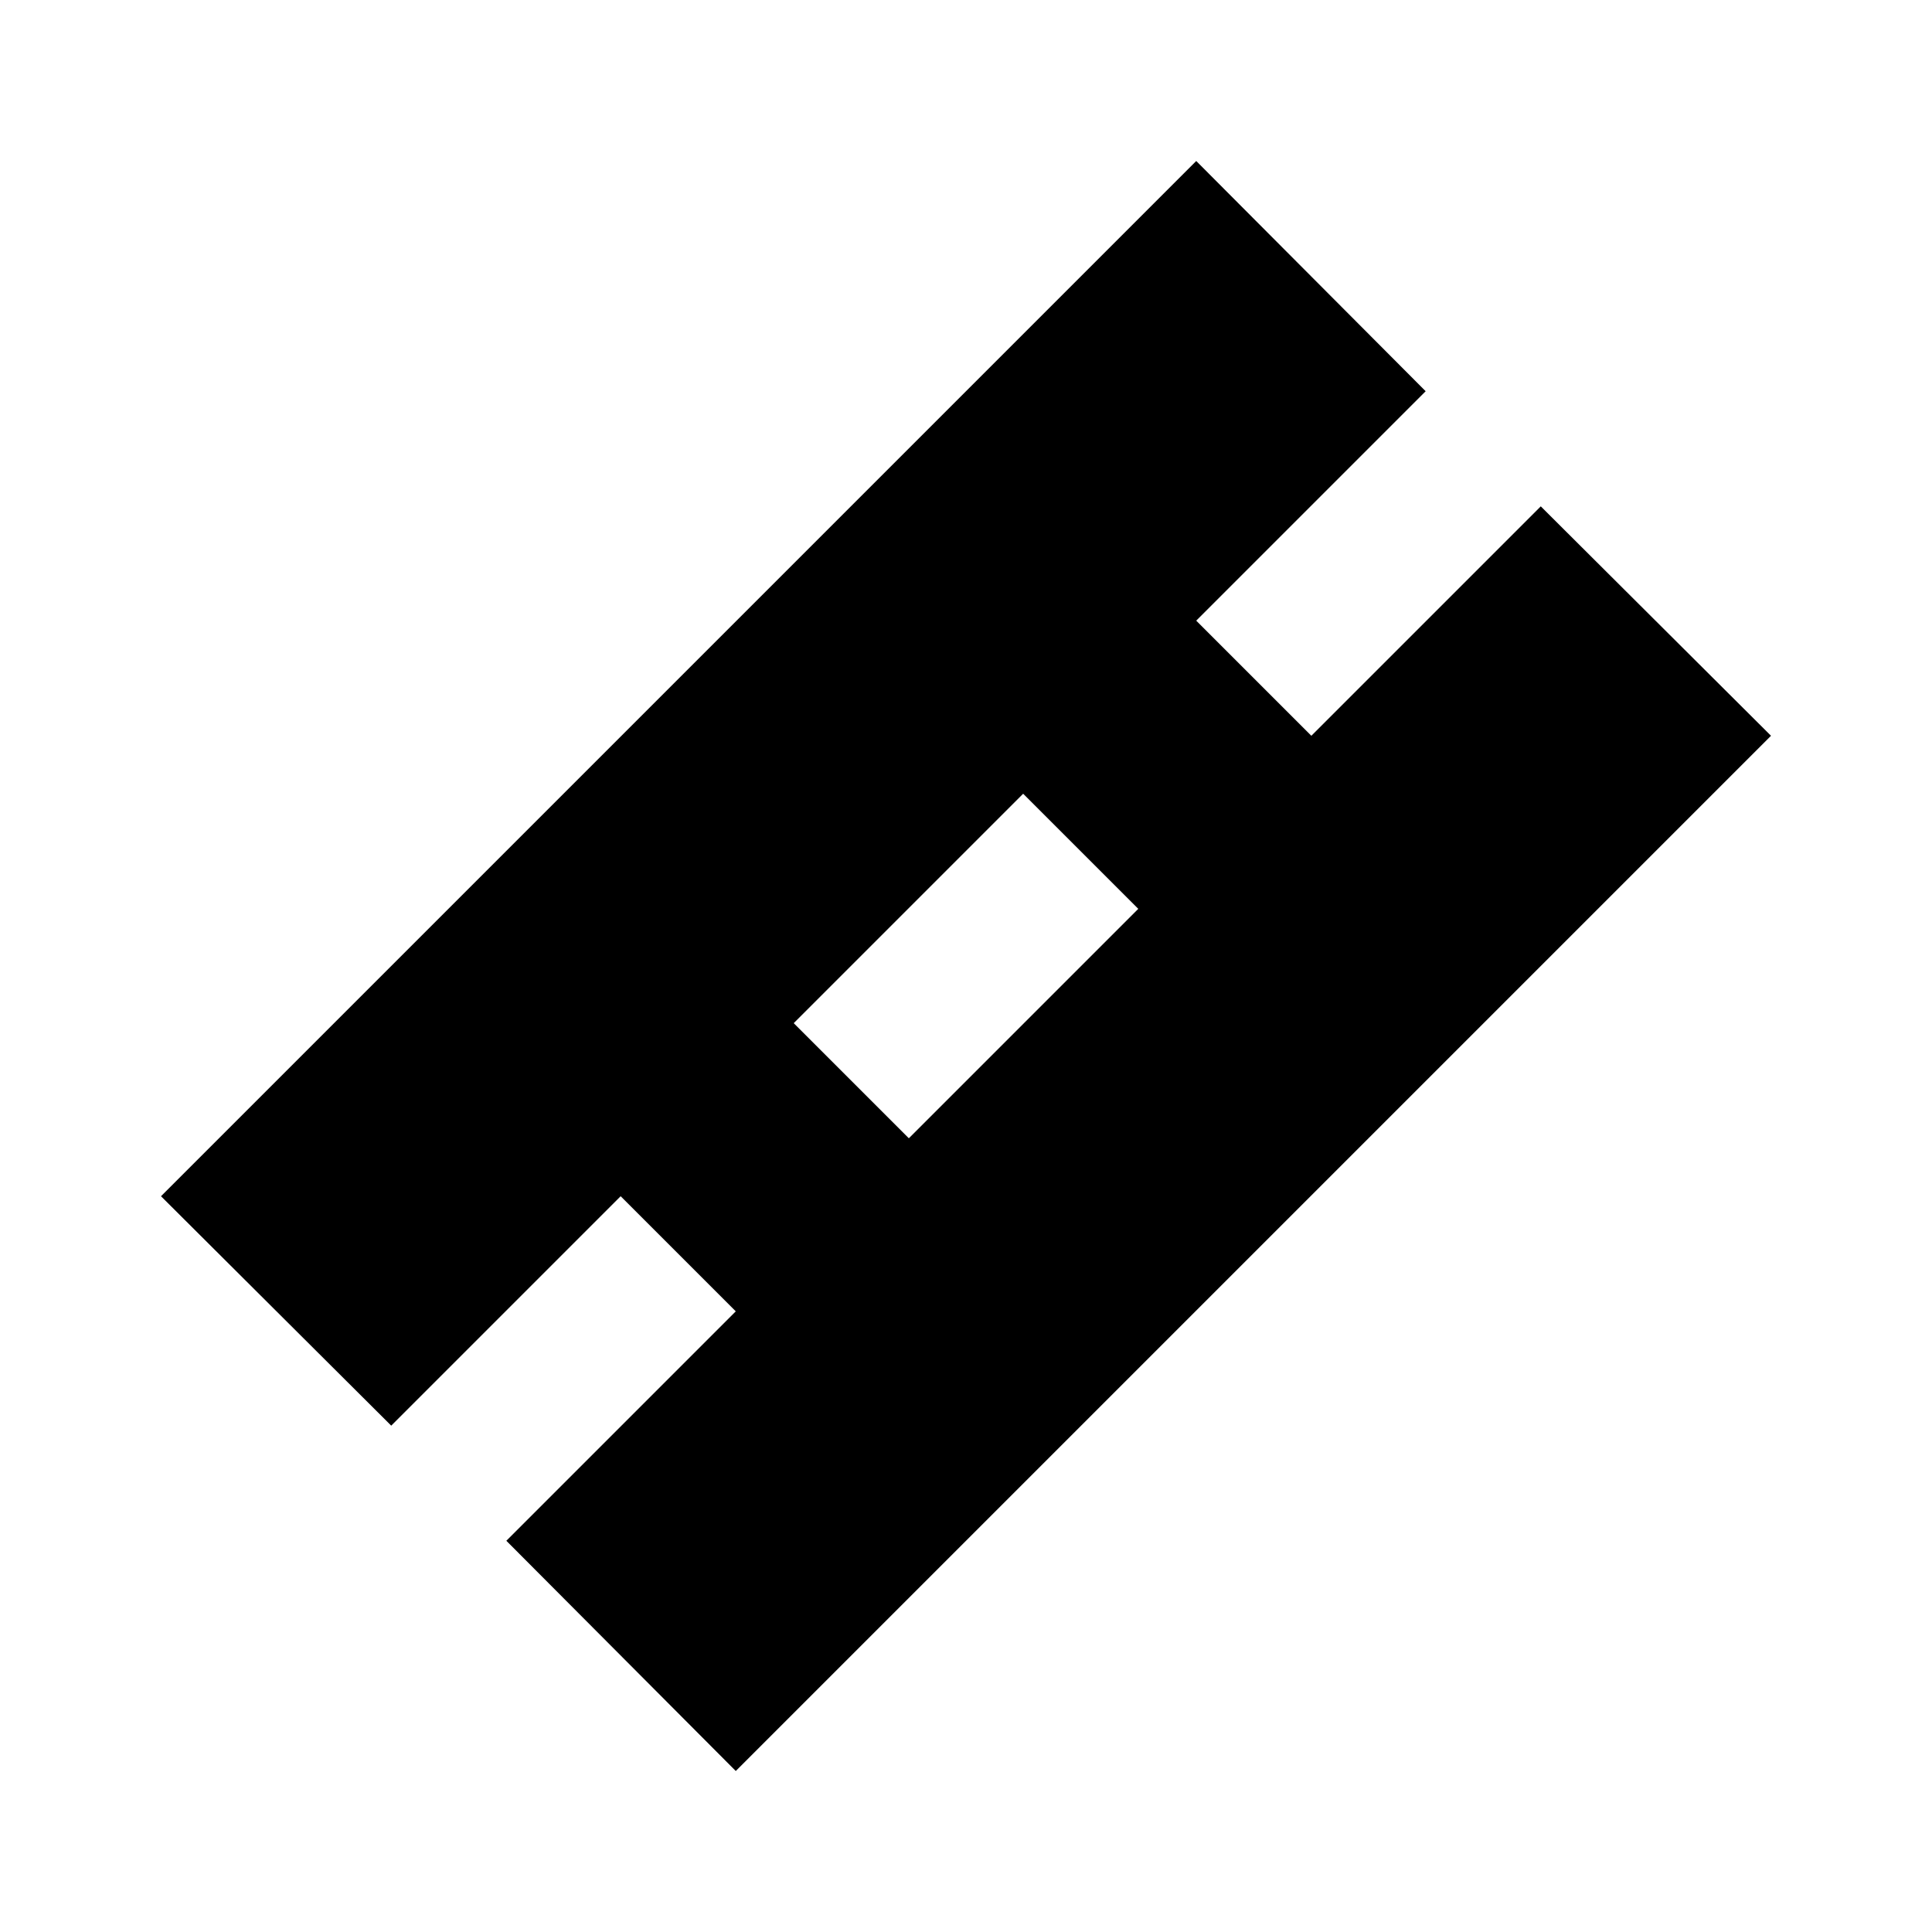<svg xmlns="http://www.w3.org/2000/svg" width="24" height="24" viewBox="0 0 24 24"><rect width="24" height="24" style="fill:none"/><path d="M19.14,6.29,16.29,9.14,14.86,7.71l2.85-2.85L14.86,2,2,14.86l2.86,2.85,2.85-2.85,1.43,1.43L6.29,19.14,9.14,22,22,9.14Zm-7.85,7.85L9.86,12.71l2.85-2.85,1.43,1.43Z"/></svg>
